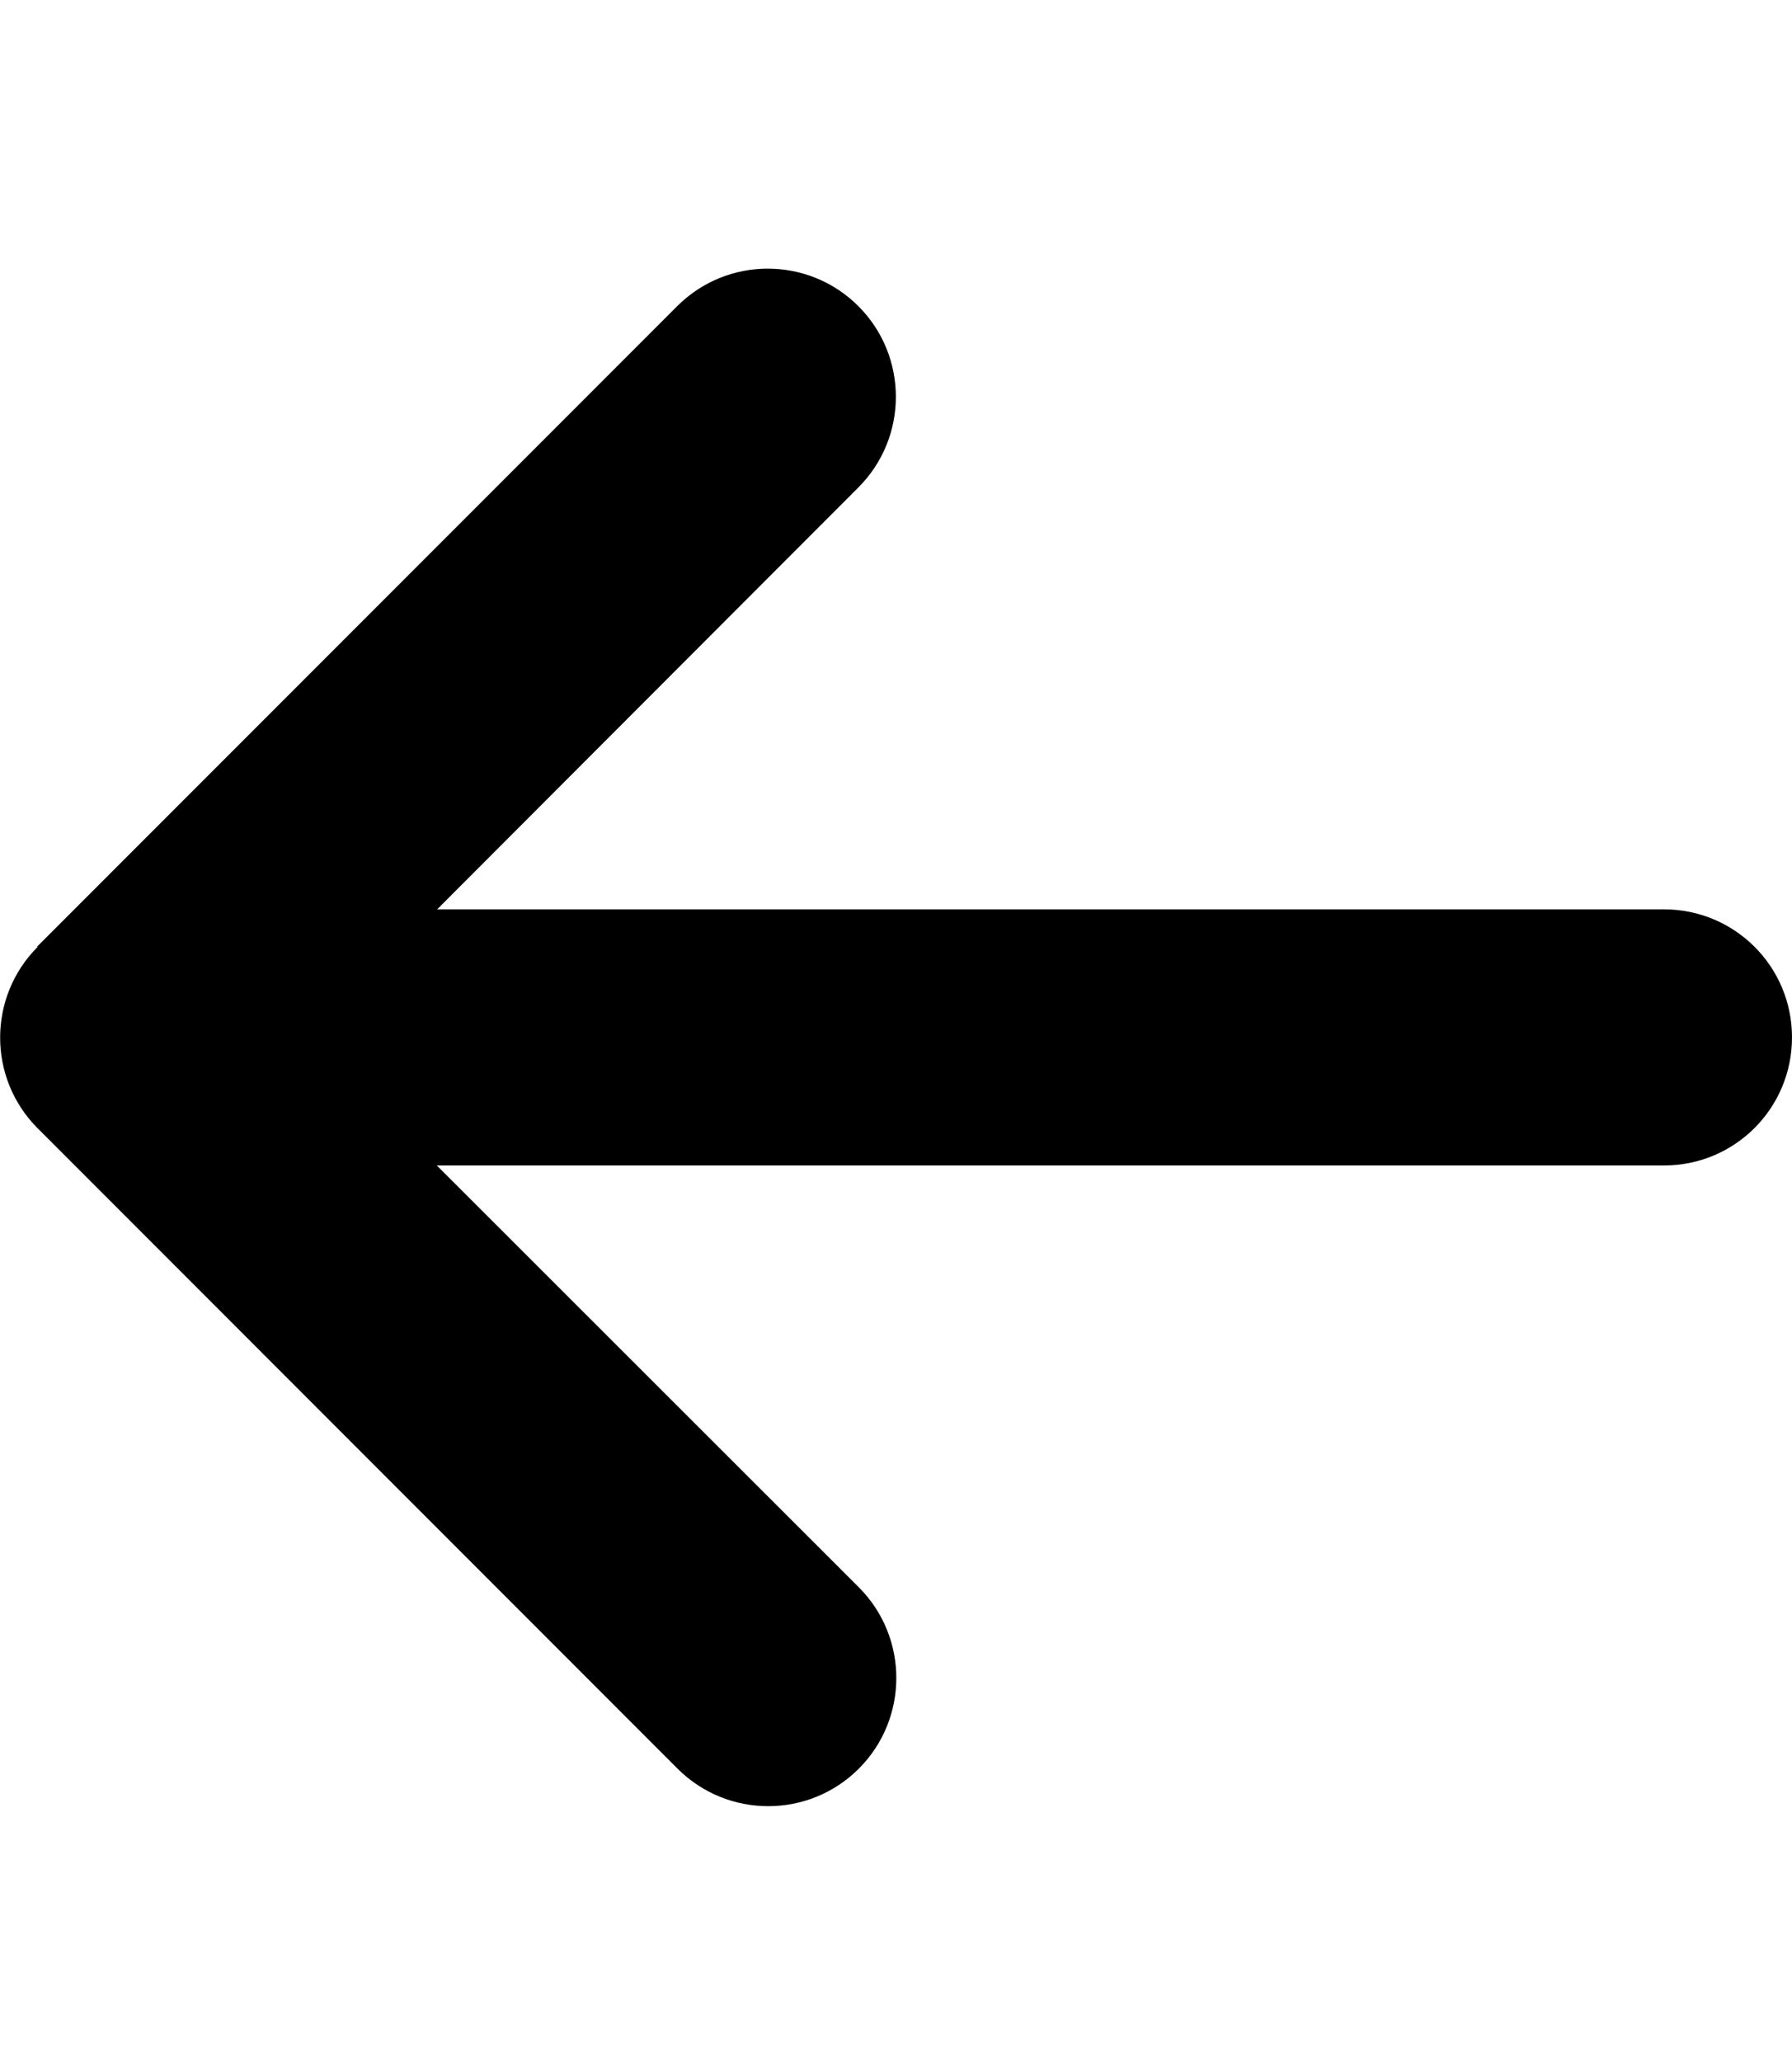 <svg width="20" height="23" viewBox="0 0 20 23" fill="none" xmlns="http://www.w3.org/2000/svg">
<path d="M0.42 10.562C-0.138 11.12 -0.138 12.027 0.42 12.585L7.562 19.728C8.121 20.286 9.027 20.286 9.585 19.728C10.143 19.17 10.143 18.263 9.585 17.705L4.875 13L18.571 13C19.362 13 20 12.362 20 11.571C20 10.781 19.362 10.143 18.571 10.143L4.879 10.143L9.58 5.437C10.138 4.879 10.138 3.973 9.58 3.415C9.022 2.857 8.116 2.857 7.558 3.415L0.415 10.558L0.42 10.562Z" fill="black"/>
</svg>
